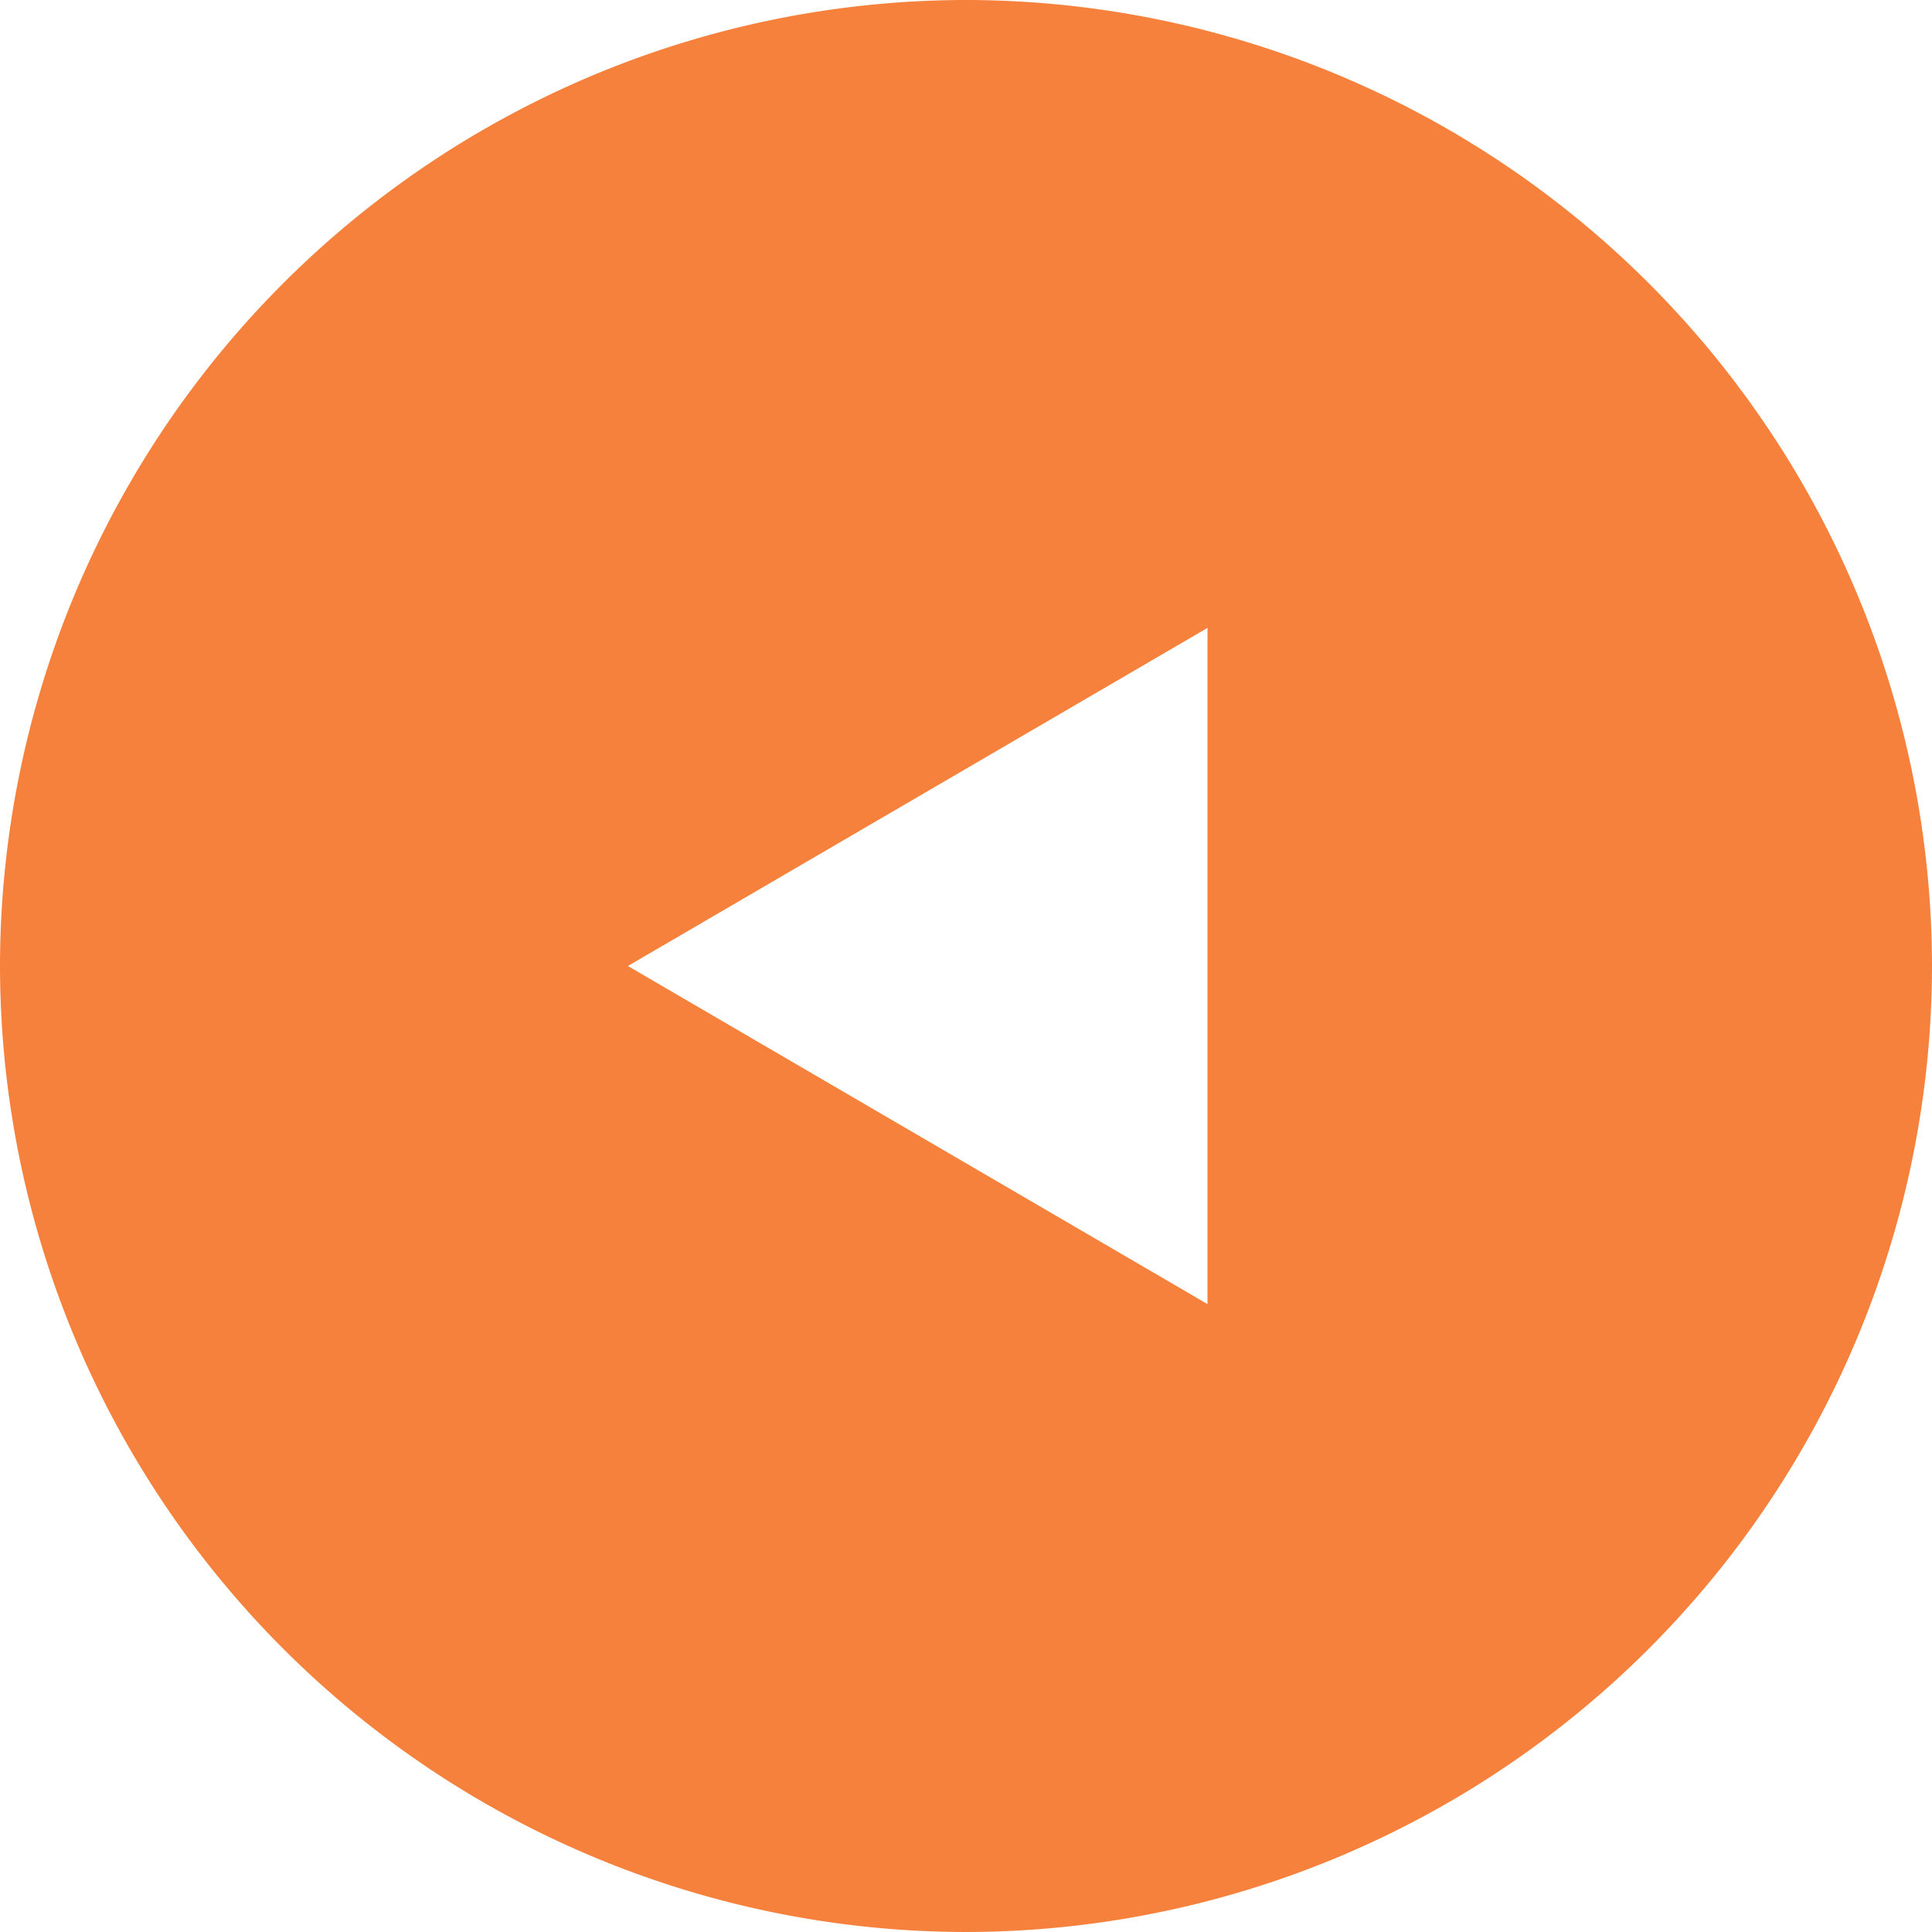 <svg xmlns="http://www.w3.org/2000/svg" width="20" height="20" viewBox="0 0 20 20"><path d="M10.5-162.5a10.011,10.011,0,0,1-10-10,10.011,10.011,0,0,1,10-10,10.011,10.011,0,0,1,10,10A10.011,10.011,0,0,1,10.5-162.5ZM13-176l-6,3.5,6,3.5v-7Z" transform="translate(-0.5 182.5)" fill="#f5813c"/></svg>